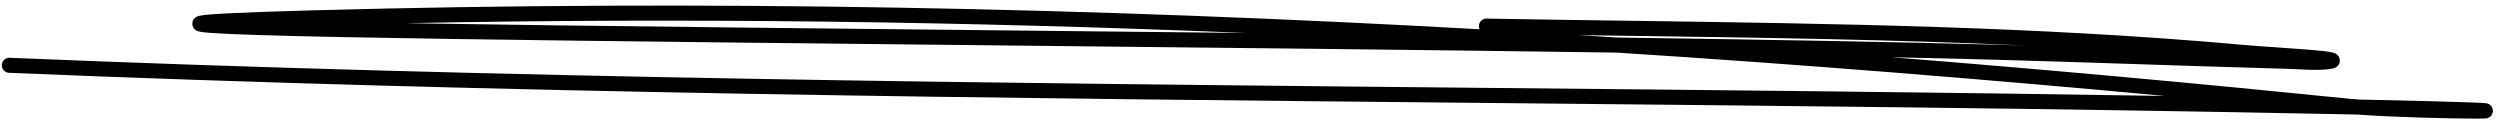 <svg width="267" height="13" viewBox="0 0 267 13" fill="none" xmlns="http://www.w3.org/2000/svg">
<path fill-rule="evenodd" clip-rule="evenodd" d="M249.083 7.331C248.948 7.358 248.78 7.381 248.588 7.401C247.533 7.509 246.439 7.452 245.422 7.399C245.039 7.379 244.667 7.36 244.312 7.35C239.121 7.208 233.931 7.037 228.743 6.866L228.586 6.861C223.45 6.692 218.317 6.523 213.183 6.381C209.816 6.288 206.07 6.199 202.009 6.113C218.27 7.403 234.544 8.889 250.85 10.538C251.165 10.57 251.512 10.6 251.885 10.629C258.18 10.761 261.907 10.865 263.825 10.937C264.366 10.957 264.767 10.976 265.043 10.991C265.181 10.999 265.293 11.007 265.378 11.014C265.42 11.018 265.462 11.022 265.5 11.027L265.502 11.027C265.525 11.03 265.601 11.04 265.68 11.065C265.704 11.072 265.754 11.089 265.812 11.118L265.814 11.119C265.849 11.137 266.011 11.22 266.13 11.408C266.183 11.509 266.249 11.75 266.252 11.887C266.232 12.02 266.144 12.242 266.084 12.331C265.959 12.492 265.807 12.559 265.773 12.575L265.771 12.575C265.676 12.617 265.591 12.632 265.577 12.634C265.559 12.637 265.542 12.64 265.527 12.642C265.516 12.643 265.506 12.645 265.498 12.645C265.428 12.653 265.34 12.657 265.255 12.659C265.074 12.665 264.803 12.668 264.466 12.667C262.034 12.667 255.646 12.53 251.808 12.236C251.024 12.219 250.2 12.202 249.335 12.185C219.314 11.582 189.269 11.29 159.219 10.999C106.454 10.486 53.67 9.974 0.961 7.776C0.518 7.758 0.173 7.383 0.191 6.94C0.21 6.496 0.585 6.151 1.028 6.17C53.716 8.367 106.449 8.878 159.193 9.39C183.205 9.623 207.22 9.856 231.233 10.248C211.683 8.431 192.171 6.868 172.662 5.616C152.081 5.326 128.575 5.078 106.323 4.844C96.647 4.742 87.209 4.643 78.352 4.543C55.88 4.291 37.14 4.039 27.765 3.747C25.422 3.674 23.652 3.598 22.55 3.519C22.016 3.48 21.589 3.437 21.334 3.383C21.27 3.37 21.18 3.348 21.09 3.313C21.047 3.295 20.971 3.262 20.89 3.204C20.823 3.156 20.647 3.018 20.572 2.758C20.479 2.438 20.599 2.165 20.725 2.011C20.83 1.882 20.948 1.816 20.998 1.79C21.107 1.733 21.217 1.704 21.276 1.69C21.525 1.629 21.956 1.582 22.511 1.538C23.089 1.493 23.866 1.447 24.85 1.4C26.818 1.306 29.634 1.208 33.381 1.105C75.177 -0.044 116.614 0.809 158.018 3.126C157.969 3.019 157.942 2.9 157.945 2.775C157.952 2.331 158.319 1.978 158.763 1.986C163.803 2.076 168.843 2.146 173.882 2.216C195.866 2.522 217.842 2.828 239.814 4.812C240.583 4.881 241.73 4.96 242.968 5.045C244.102 5.122 245.314 5.206 246.383 5.292C247.466 5.379 248.425 5.471 248.931 5.567C249.05 5.589 249.202 5.622 249.332 5.674L249.334 5.675C249.38 5.693 249.545 5.759 249.685 5.914C249.767 6.005 249.886 6.18 249.898 6.43C249.91 6.69 249.8 6.887 249.702 7.003C249.55 7.182 249.359 7.251 249.311 7.268L249.308 7.269C249.229 7.298 249.149 7.317 249.083 7.331ZM168.624 3.751C169.991 3.835 171.358 3.921 172.726 4.009C188.608 4.234 202.75 4.484 213.228 4.773C214.221 4.801 215.215 4.829 216.208 4.859C202.118 4.218 188.018 4.021 173.884 3.825C172.131 3.8 170.378 3.776 168.624 3.751ZM133.104 3.522C103.28 2.292 73.41 1.876 43.368 2.476C52.909 2.635 64.972 2.785 78.37 2.935C87.223 3.035 96.657 3.134 106.33 3.236C115.143 3.329 124.155 3.424 133.104 3.522ZM21.647 3.255C21.647 3.255 21.65 3.254 21.654 3.253C21.65 3.254 21.647 3.255 21.647 3.255Z" fill="black"/>
</svg>
